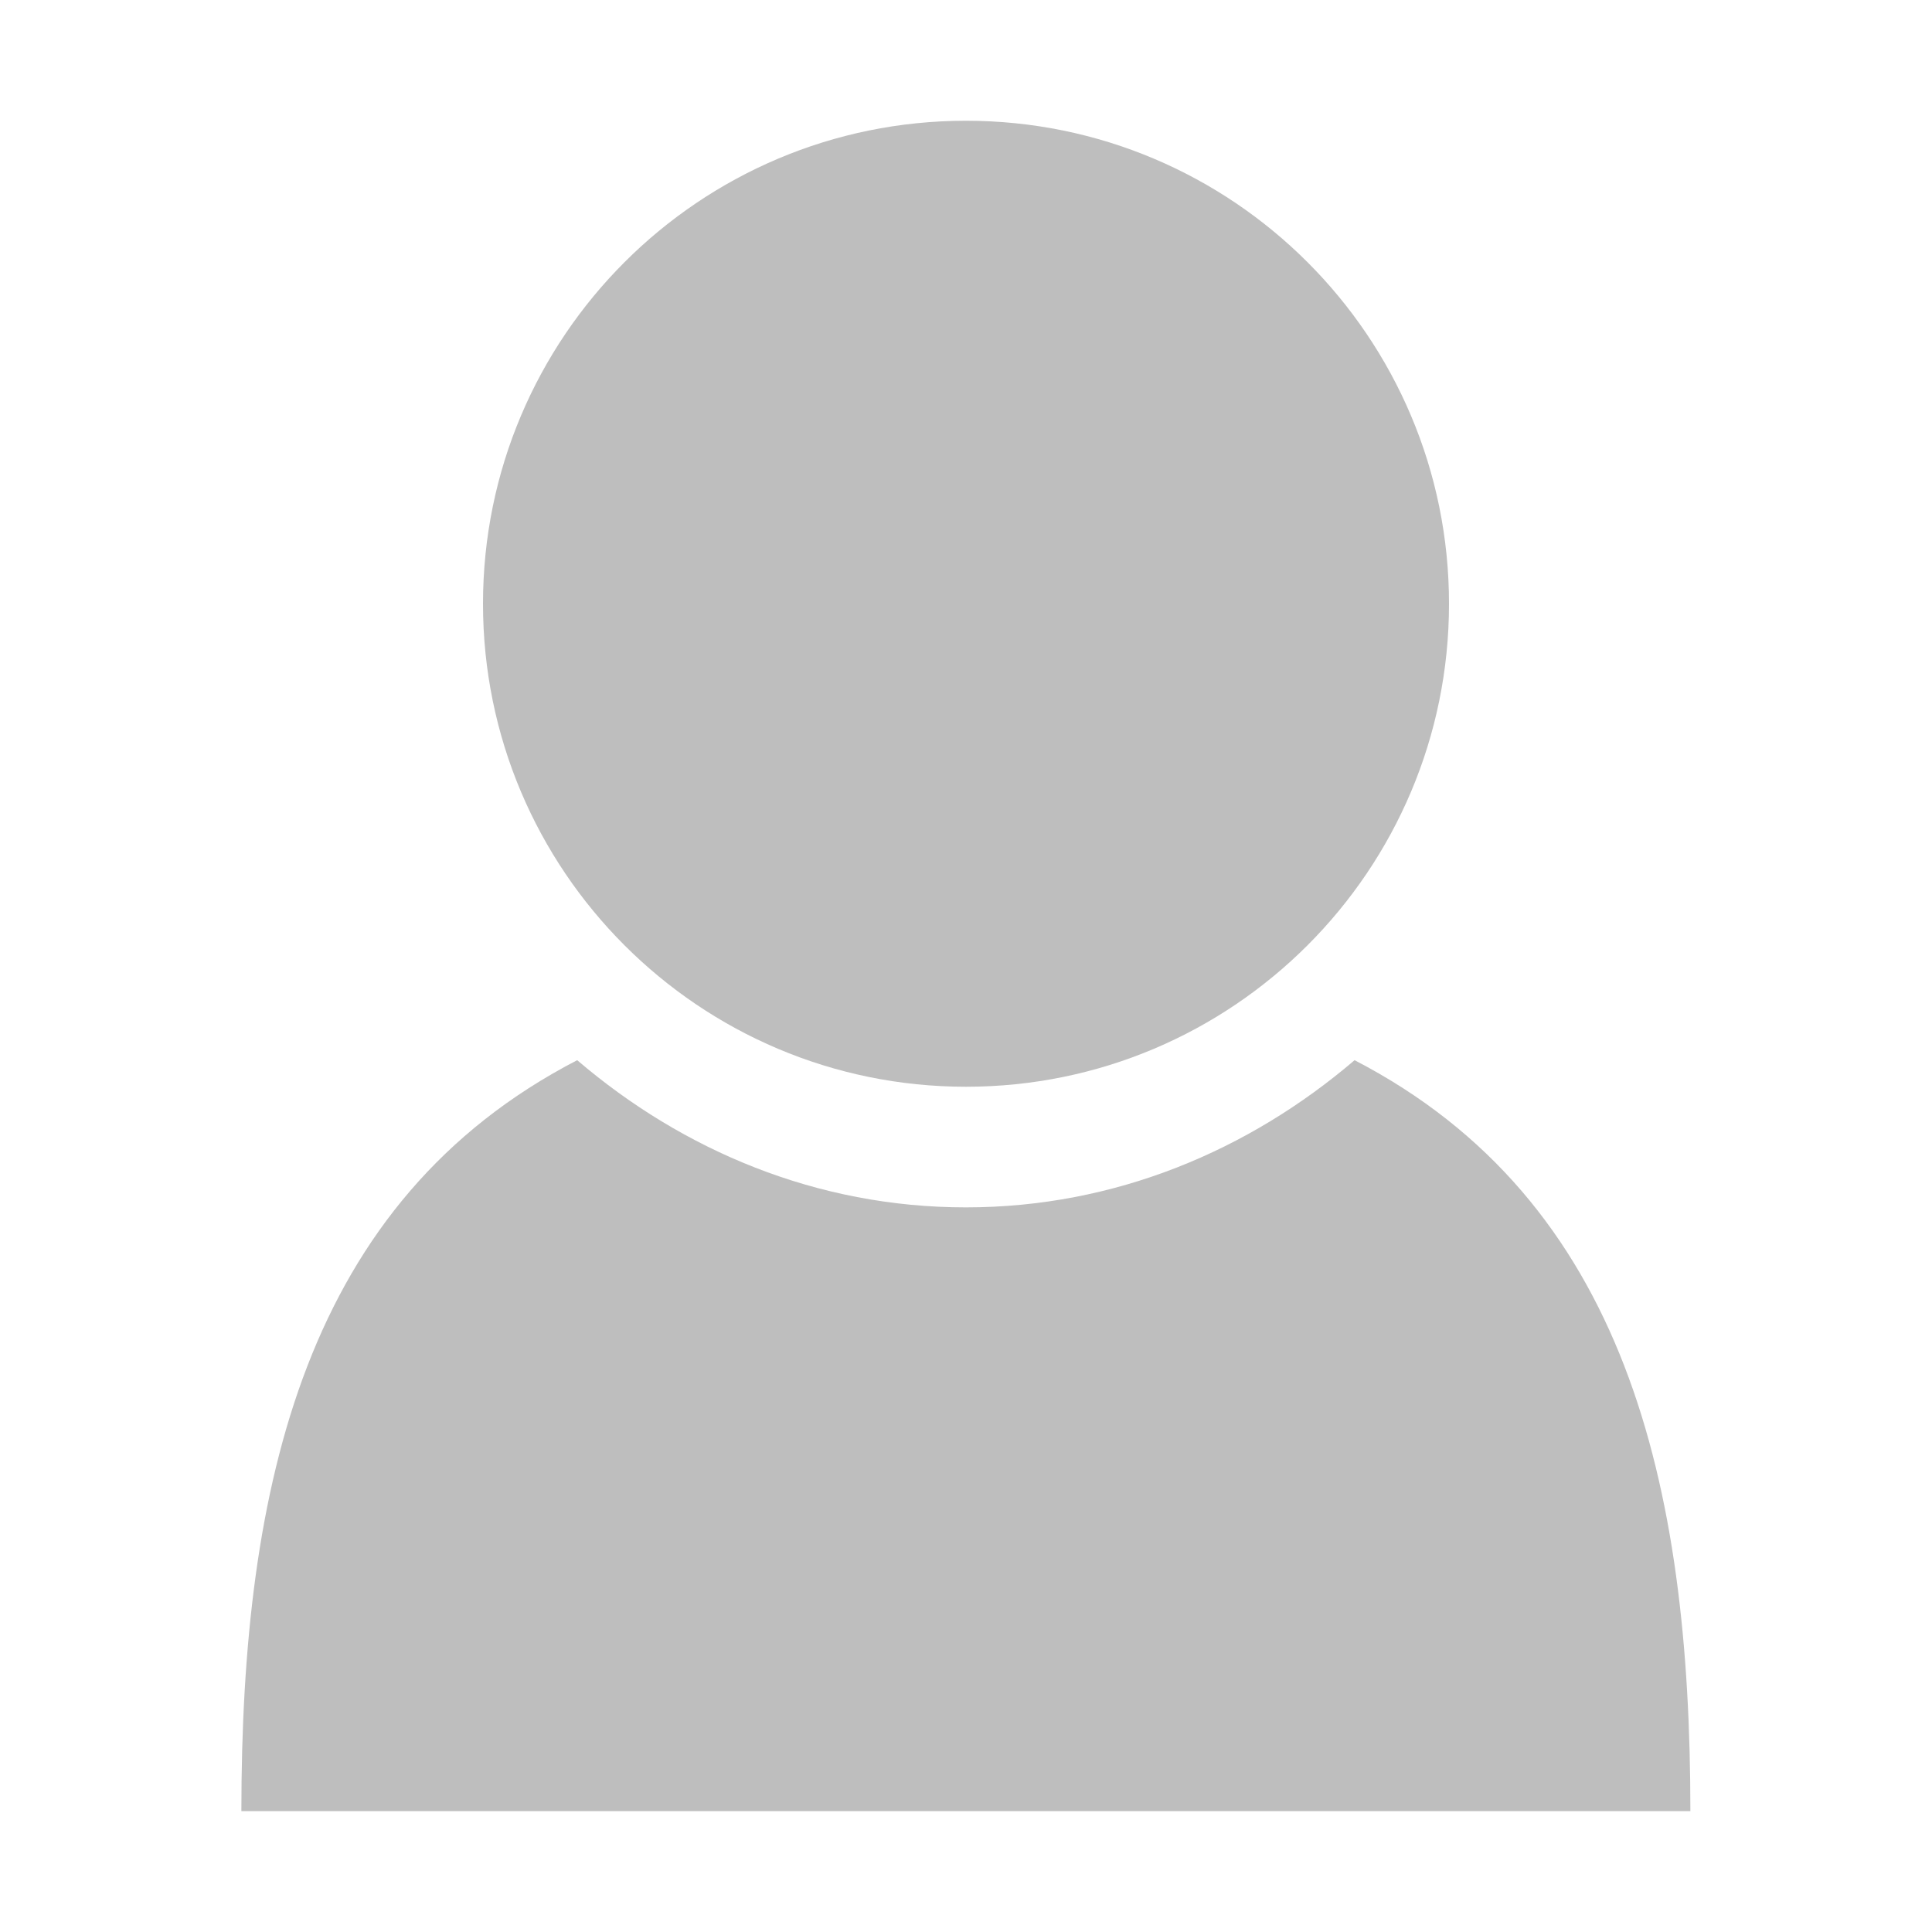 <?xml version="1.0" encoding="UTF-8" standalone="no"?>
<svg id="svg7384" xmlns:rdf="http://www.w3.org/1999/02/22-rdf-syntax-ns#" style="enable-background:new" xmlns="http://www.w3.org/2000/svg" xmlns:osb="http://www.openswatchbook.org/uri/2009/osb" height="16" width="16" version="1.1" xmlns:cc="http://creativecommons.org/ns#" xmlns:dc="http://purl.org/dc/elements/1.1/">
 <title id="title8473">Moka Symbolic Icon Theme</title>
 <defs id="defs7386">
  <filter id="filter7554" style="color-interpolation-filters:sRGB">
   <feBlend id="feBlend7556" mode="darken" in2="BackgroundImage"/>
  </filter>
 </defs>
 <g id="layer9" transform="translate(-401 248)">
  <path id="path6751-4-5" style="color:#bebebe;enable-background:accumulate;fill:#bebebe" d="m409-247c-2.209 0-4 1.791-4 4s1.791 4 4 4 4-1.791 4-4-1.791-4-4-4z"/>
  <path id="path6729-2-3" style="fill:#bebebe;fill-rule:evenodd" d="m405.78-239.22c-2.249 1.165-2.781 3.512-2.781 6.219h12c0-2.707-0.533-5.054-2.781-6.219-0.875 0.748-1.985 1.219-3.219 1.219-1.234 0-2.344-0.471-3.219-1.219z"/>
 </g>
</svg>
